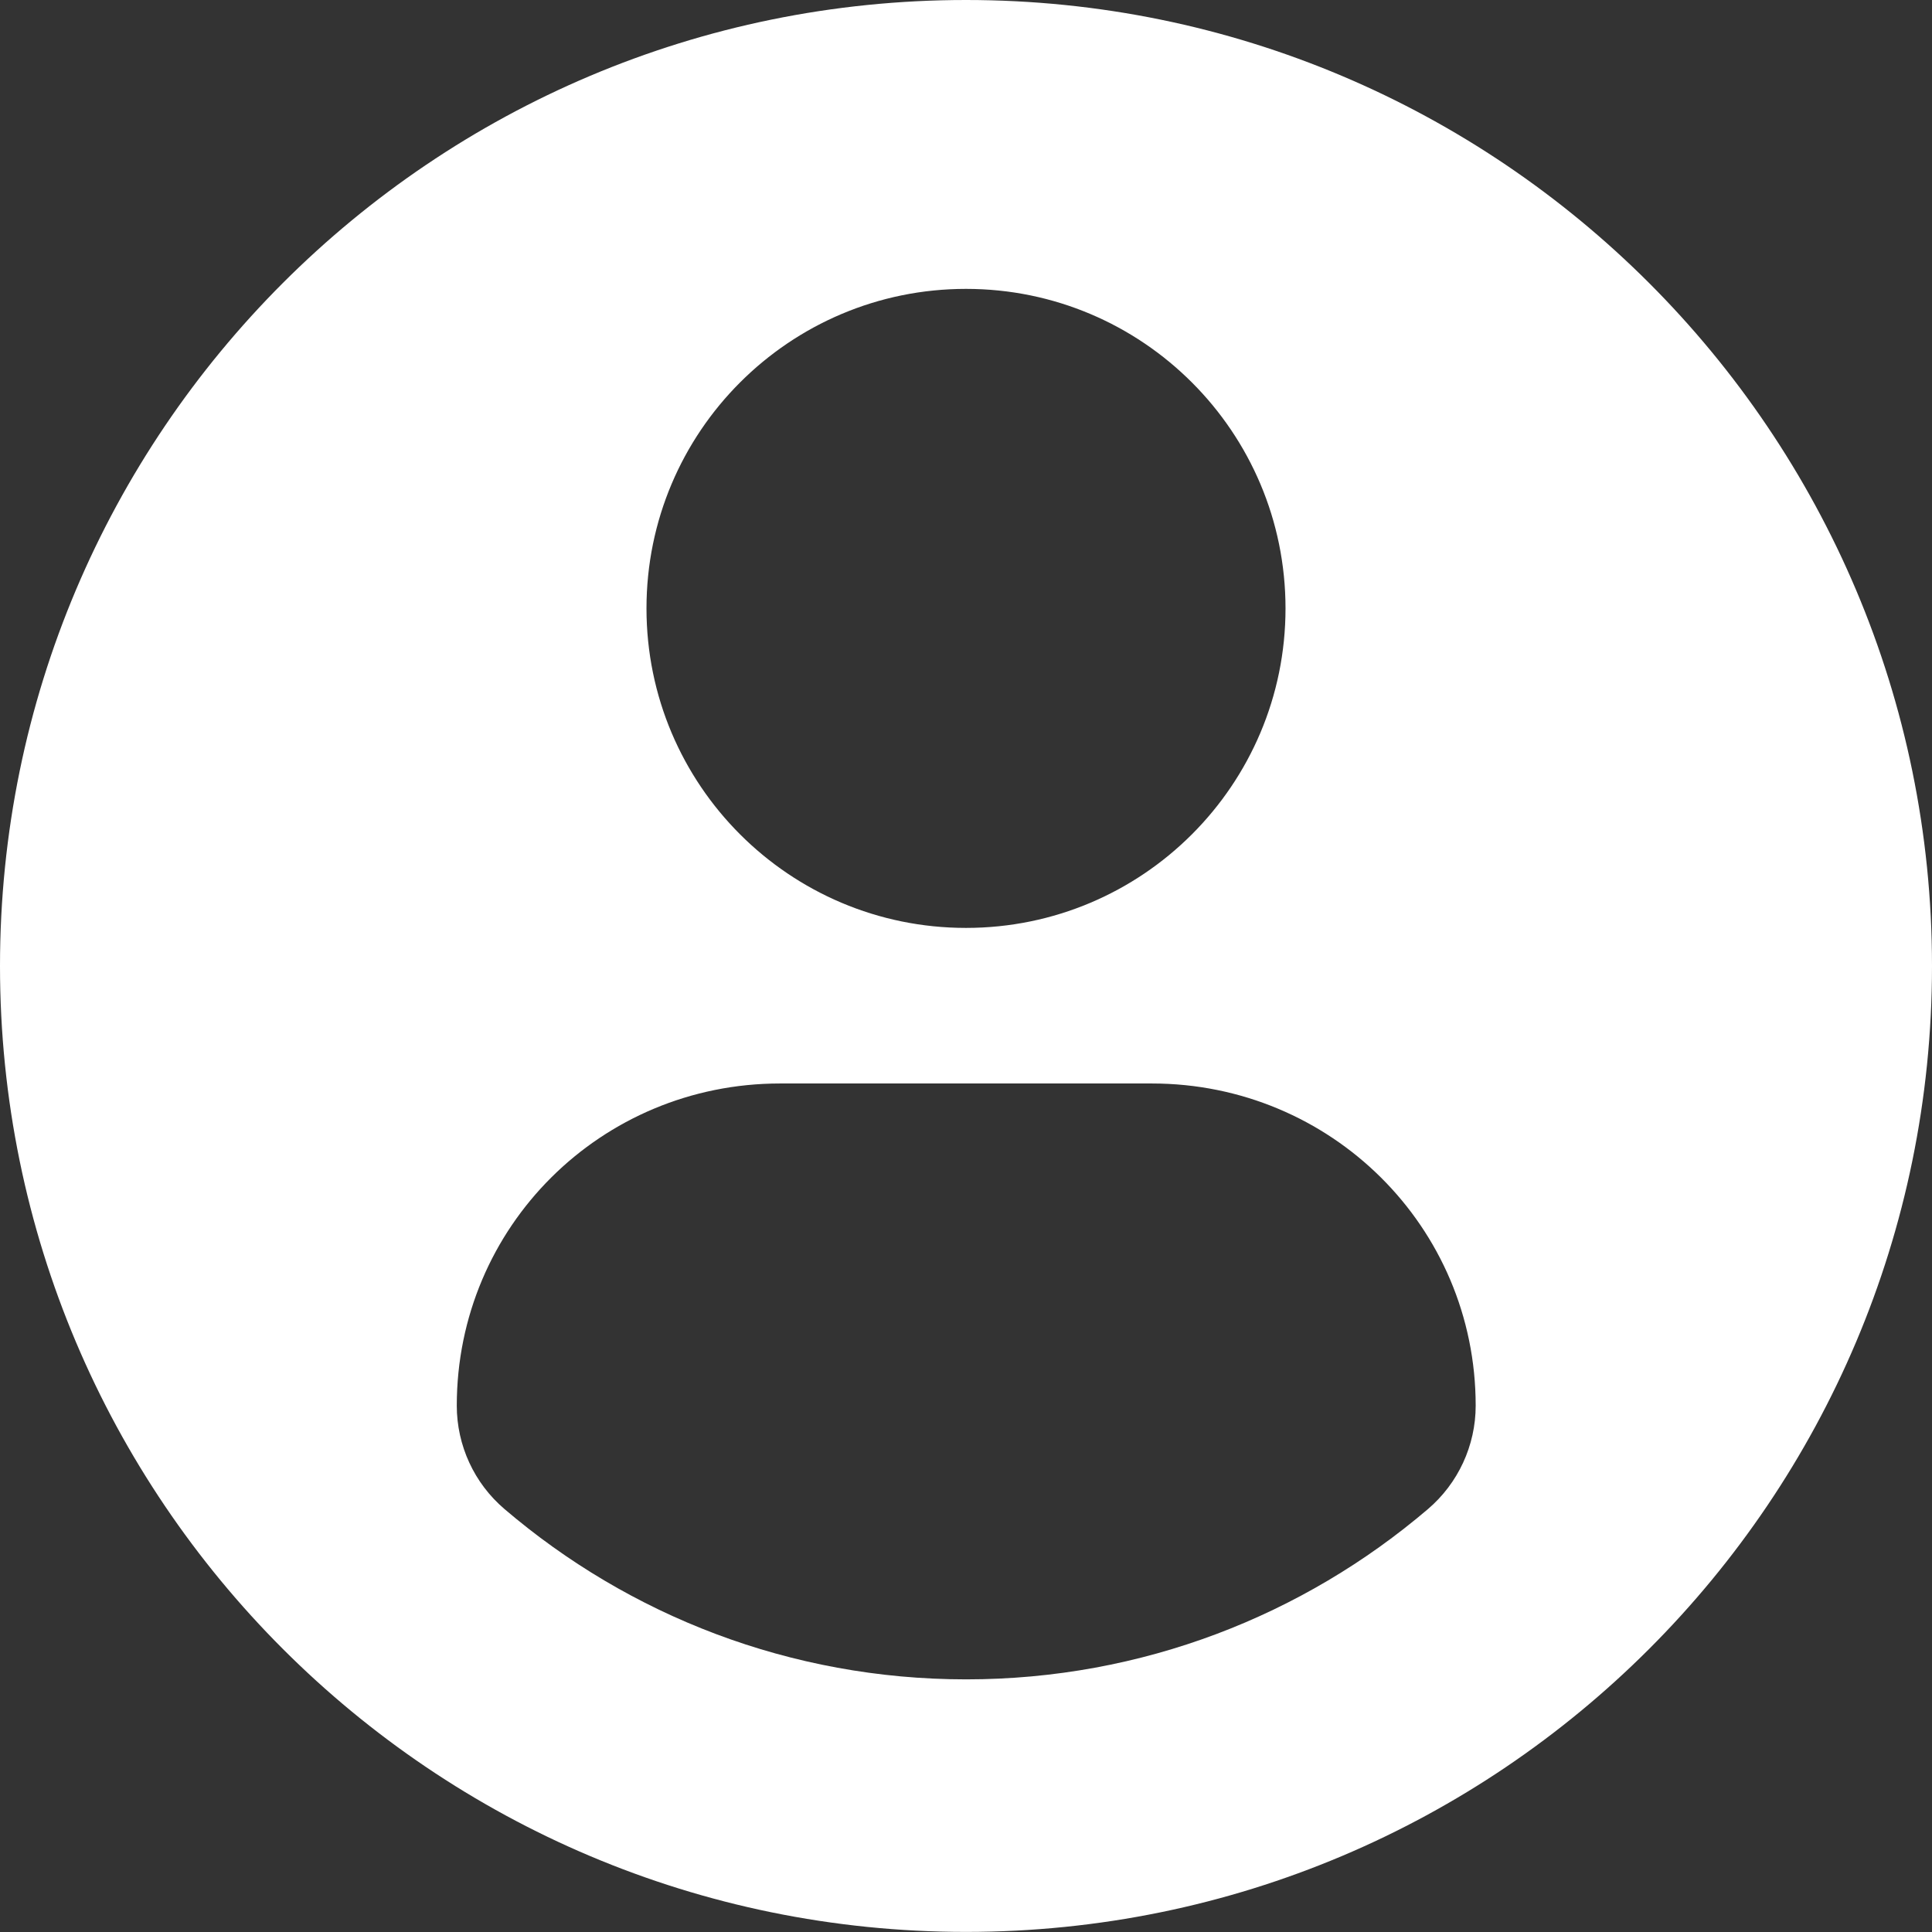 <svg width="21" height="21" viewBox="0 0 21 21" fill="none" xmlns="http://www.w3.org/2000/svg">
<rect x="0" y="0" width="21" height="21" fill="#333333" stroke="none"/>
<g clip-path="url(#clip0_27_23)">
<path d="M10.5 0C16.298 0 21 4.701 21 10.5C21 16.299 16.299 20.999 10.5 20.999C4.701 20.999 -2.2363e-06 16.299 -2.2363e-06 10.5C-2.2363e-06 4.701 4.701 0 10.5 0ZM10.5 3.14C8.581 3.14 7.027 4.695 7.027 6.613C7.027 8.531 8.581 10.086 10.5 10.086C12.418 10.086 13.973 8.531 13.973 6.613C13.973 4.695 12.418 3.14 10.5 3.14ZM10.502 18.254C12.416 18.254 14.168 17.557 15.52 16.404C15.85 16.123 16.04 15.711 16.04 15.279C16.04 13.334 14.466 11.777 12.52 11.777H8.479C6.533 11.777 4.965 13.334 4.965 15.279C4.965 15.711 5.154 16.122 5.484 16.403C6.835 17.557 8.588 18.254 10.502 18.254Z" fill="white"/>
</g>
<defs>
<clipPath id="clip0_27_23">
<rect width="21" height="21" fill="white" transform="matrix(-1 0 0 1 21 0)"/>
</clipPath>
</defs>
</svg>
